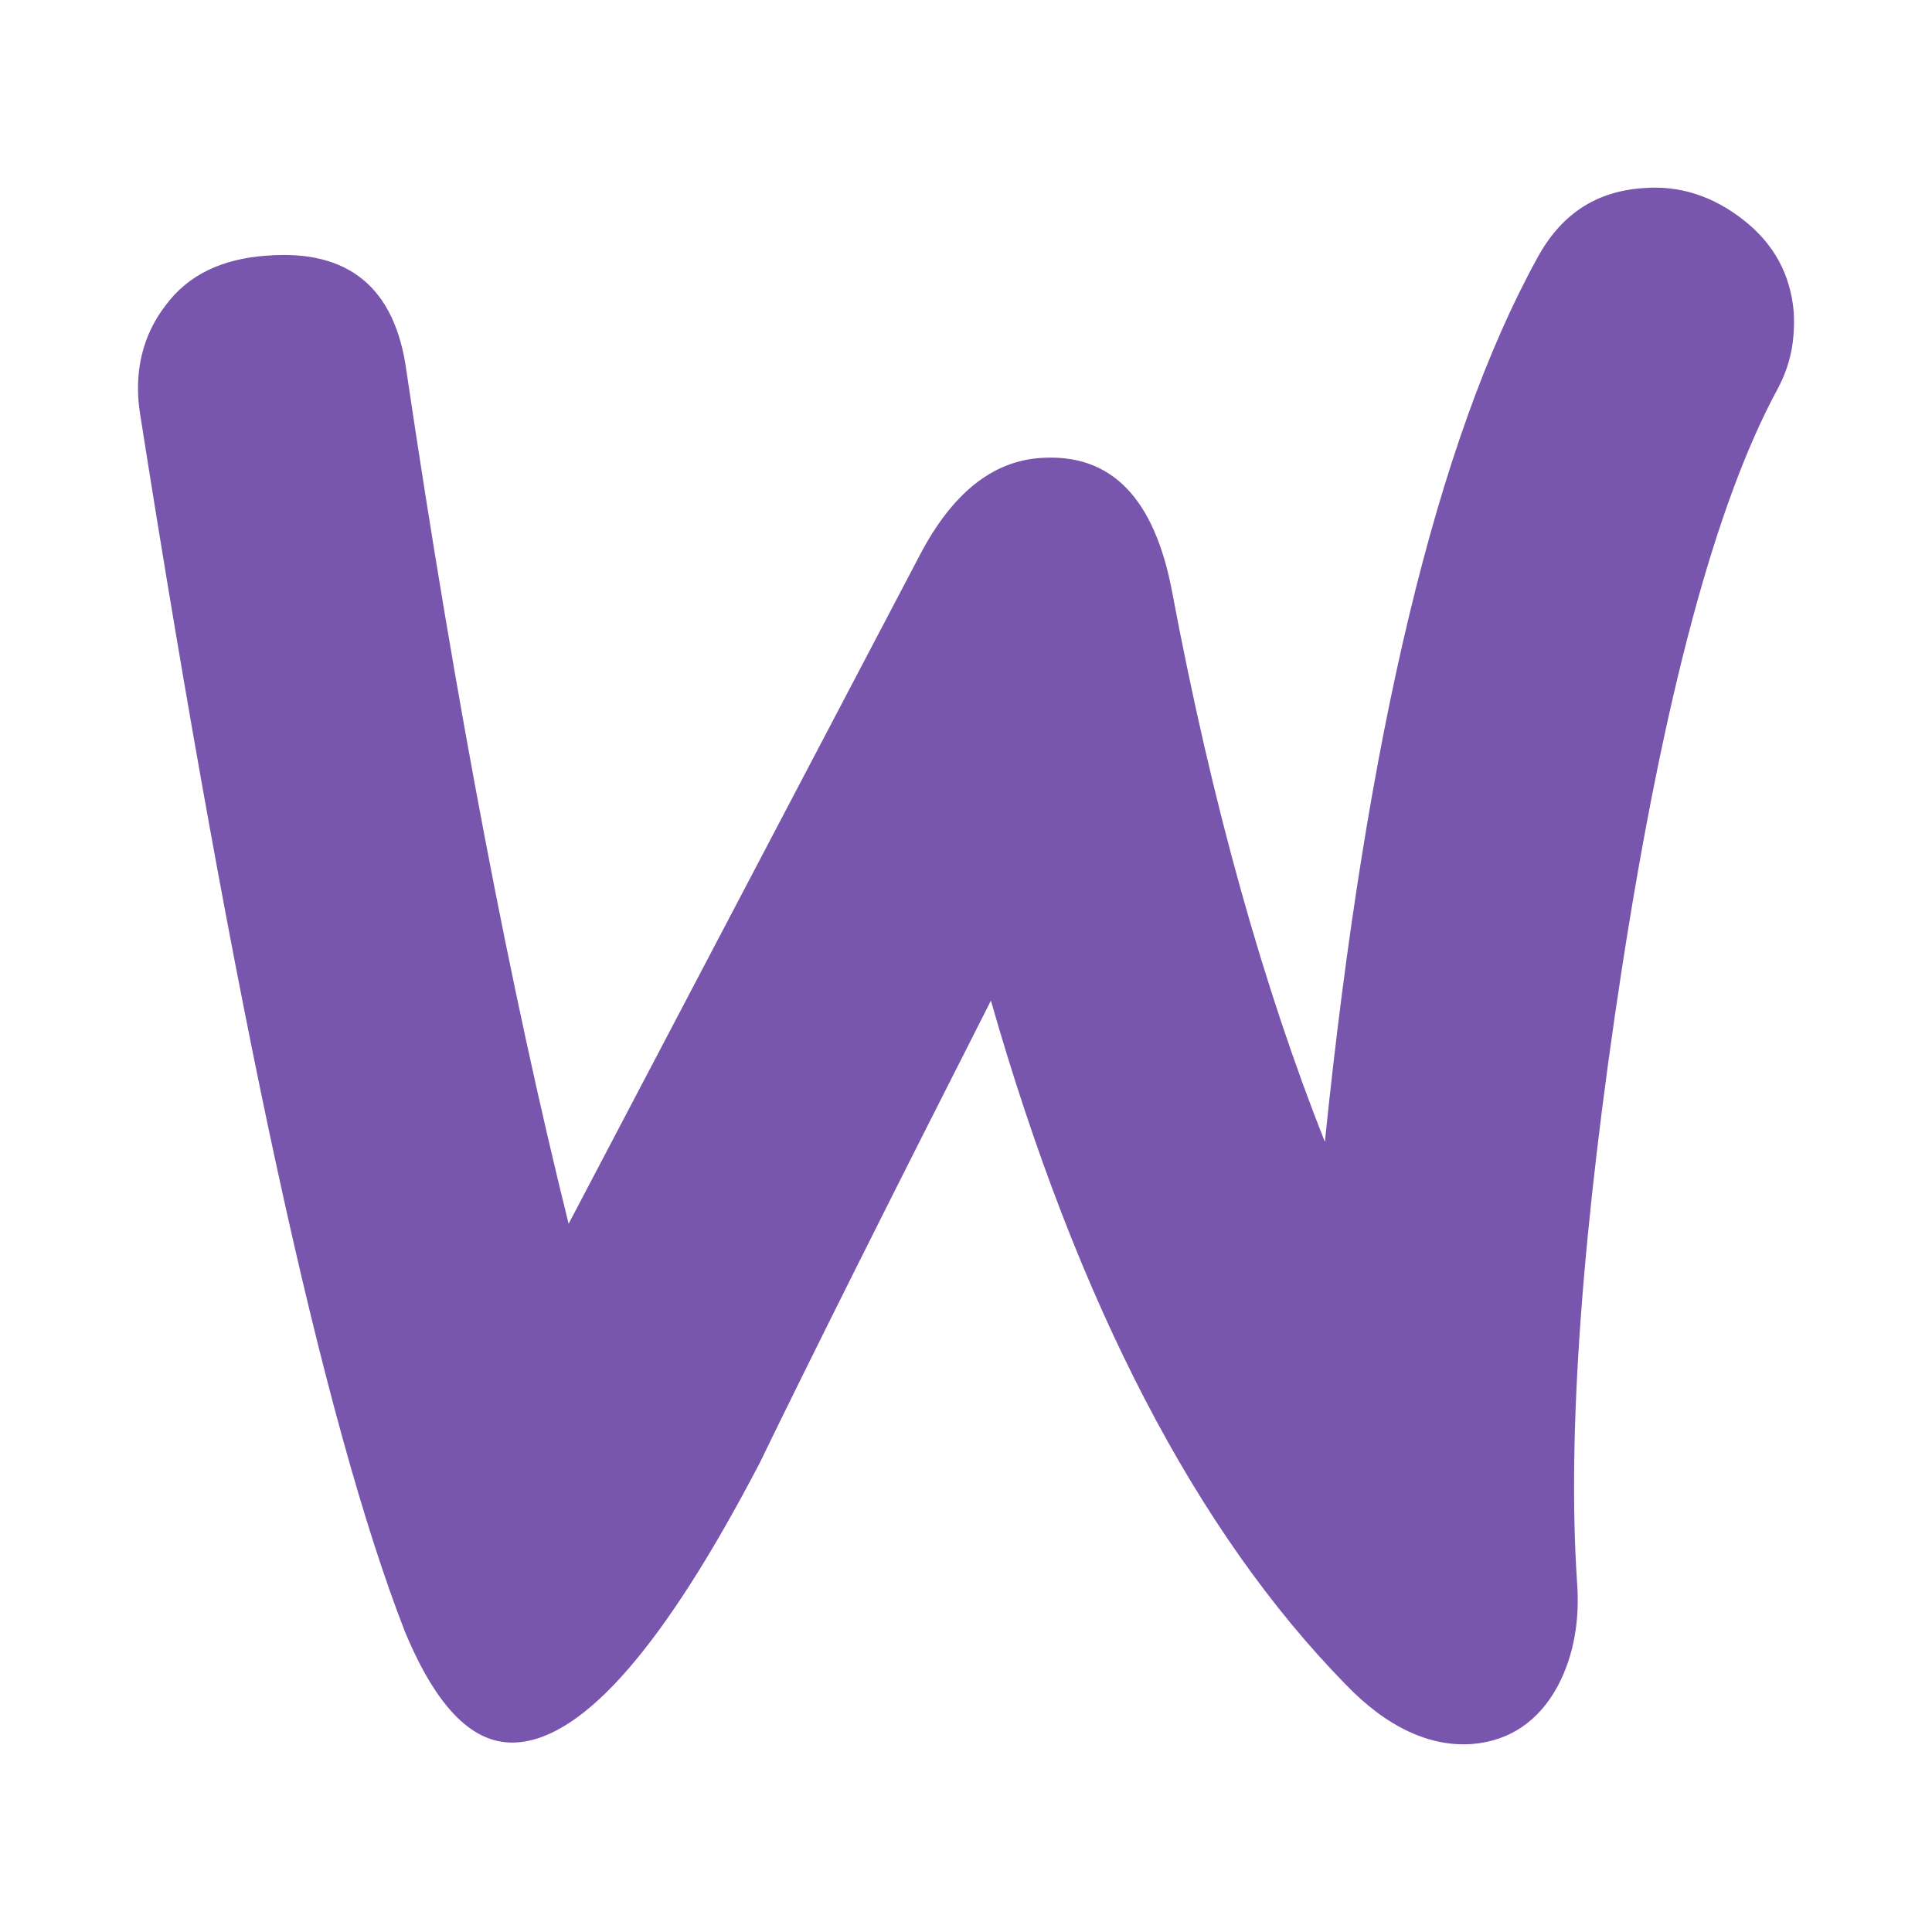 <svg width="28" height="28" viewBox="0 0 28 28" fill="#7956AD" xmlns="http://www.w3.org/2000/svg">
  <path d="M2.4 4.426C2.726 3.984 3.215 3.751 3.866 3.705C5.053 3.612 5.728 4.17 5.891 5.38C6.612 10.243 7.403 14.362 8.241 17.736L13.337 8.033C13.802 7.149 14.384 6.683 15.082 6.637C16.106 6.567 16.734 7.218 16.99 8.591C17.572 11.686 18.317 14.316 19.201 16.549C19.806 10.639 20.83 6.381 22.273 3.751C22.622 3.1 23.134 2.774 23.808 2.727C24.344 2.681 24.832 2.844 25.274 3.193C25.716 3.542 25.949 3.984 25.996 4.519C26.019 4.938 25.949 5.287 25.763 5.636C24.855 7.311 24.111 10.127 23.506 14.036C22.924 17.829 22.715 20.784 22.854 22.902C22.901 23.484 22.808 23.996 22.575 24.438C22.296 24.95 21.877 25.229 21.342 25.275C20.737 25.322 20.109 25.043 19.504 24.414C17.34 22.204 15.618 18.9 14.361 14.502C12.849 17.48 11.732 19.714 11.01 21.203C9.638 23.833 8.474 25.182 7.497 25.252C6.868 25.299 6.333 24.763 5.868 23.646C4.681 20.598 3.401 14.711 2.028 5.985C1.935 5.38 2.075 4.845 2.4 4.426Z" />
</svg>
